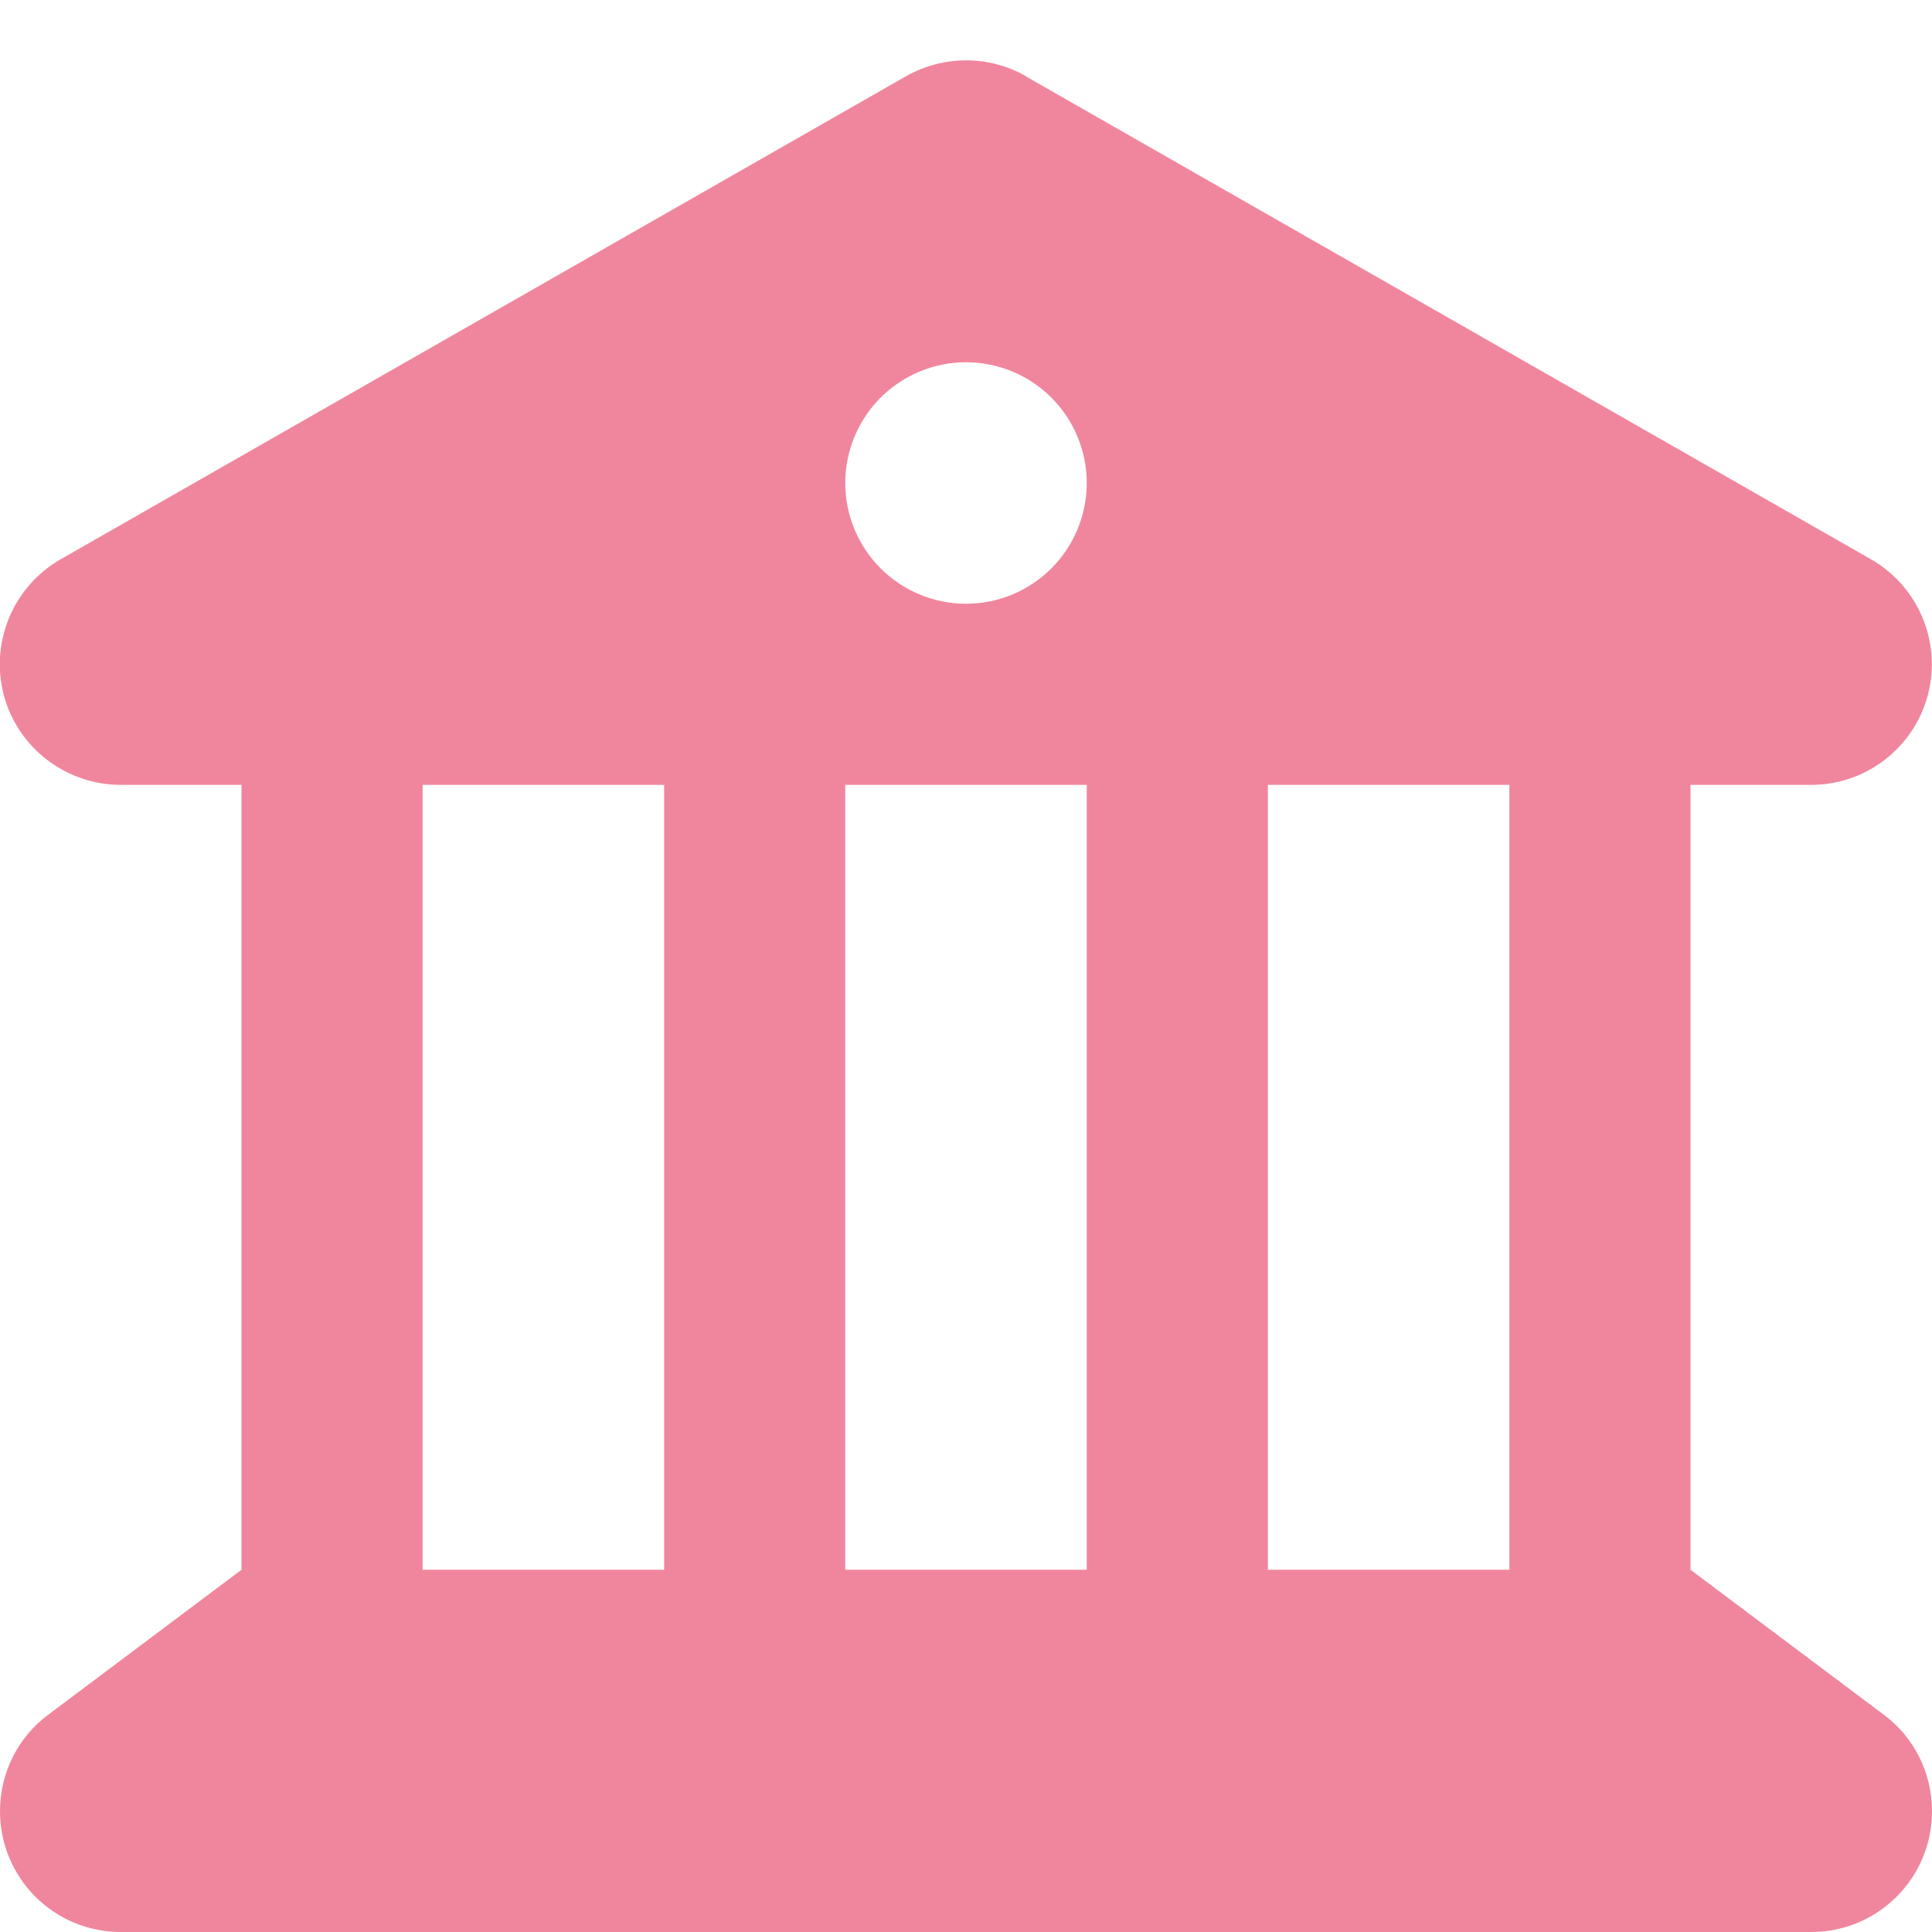<svg width="20" height="20" viewBox="0 0 20 20" fill="none" xmlns="http://www.w3.org/2000/svg">
<g clip-path="url(#clip0_25_743)">
<path d="M10.621 0.789C10.238 0.57 9.766 0.57 9.379 0.789L0.629 5.789C0.137 6.07 -0.105 6.648 0.039 7.195C0.184 7.742 0.684 8.125 1.25 8.125H2.5V16.25L0.5 17.75C0.184 17.984 9.19751e-06 18.355 9.19751e-06 18.75C9.19751e-06 19.441 0.559 20 1.25 20H18.75C19.441 20 20 19.441 20 18.75C20 18.355 19.816 17.984 19.5 17.75L17.5 16.25V8.125H18.75C19.316 8.125 19.812 7.742 19.957 7.195C20.102 6.648 19.859 6.07 19.367 5.789L10.617 0.789H10.621ZM15.625 8.125V16.25H13.125V8.125H15.625ZM11.25 8.125V16.25H8.75V8.125H11.25ZM6.875 8.125V16.25H4.375V8.125H6.875ZM10 3.75C10.332 3.75 10.649 3.882 10.884 4.116C11.118 4.351 11.25 4.668 11.25 5C11.25 5.332 11.118 5.649 10.884 5.884C10.649 6.118 10.332 6.25 10 6.25C9.668 6.25 9.351 6.118 9.116 5.884C8.882 5.649 8.75 5.332 8.75 5C8.75 4.668 8.882 4.351 9.116 4.116C9.351 3.882 9.668 3.75 10 3.75Z" fill="#F0869D"/>
</g>
<defs>
<clipPath id="clip0_25_743">
<rect width="20" height="20" fill="white"/>
</clipPath>
</defs>
</svg>
